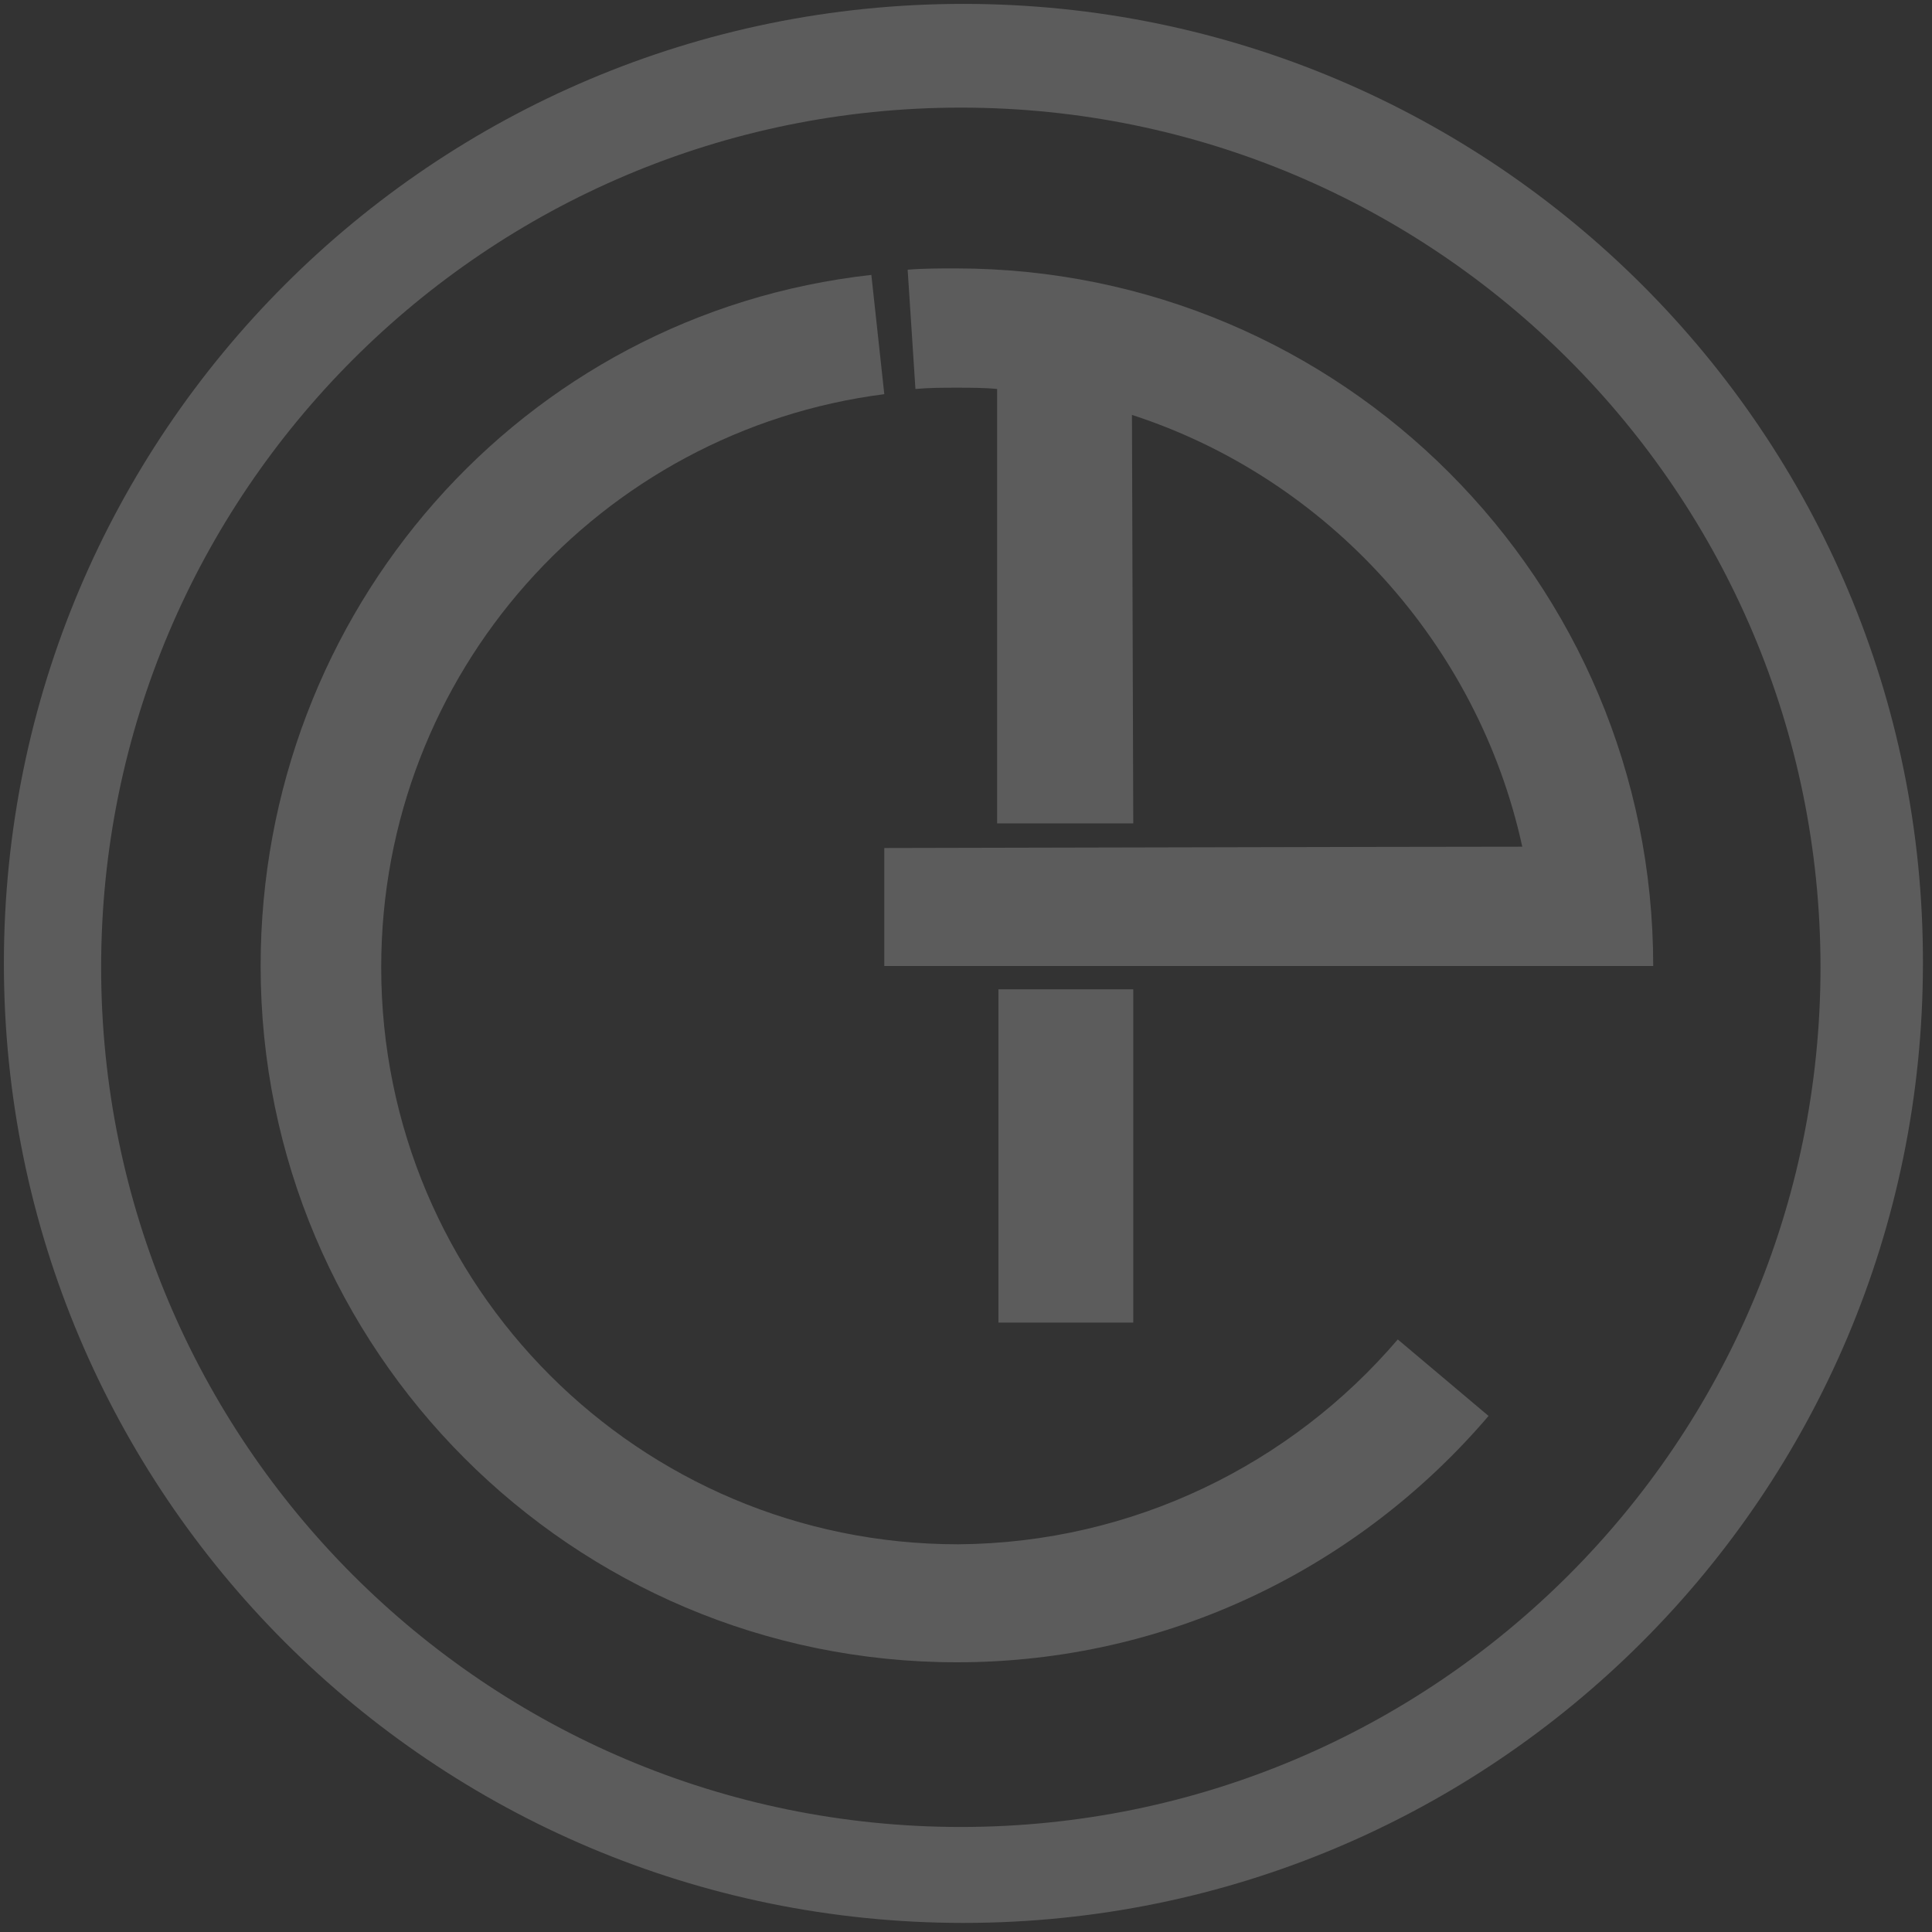 <?xml version="1.0" encoding="UTF-8" standalone="no"?>
<svg width="80px" height="80px" viewBox="0 0 80 80" version="1.1" xmlns="http://www.w3.org/2000/svg" xmlns:xlink="http://www.w3.org/1999/xlink">
    <rect x="0" y="0" width="80" height="80" fill="#333333" stroke="none"/>
    <!-- Generator: Sketch 3.8.3 (29802) - http://www.bohemiancoding.com/sketch -->
    <title>logotype</title>
    <desc>Created with Sketch.</desc>
    <defs></defs>
    <g id="Symbols" stroke="none" stroke-width="1" fill="none" fill-rule="evenodd" fill-opacity="0.2">
        <g id="footer-global" transform="translate(-472, -745)" fill="#FFFFFF">
            <g id="Contact">
                <g id="logotype" transform="translate(472, 745)">
                    <g id="logo">
                        <rect id="Rectangle-path" x="41.342" y="40.966" width="5.584" height="13.799"></rect>
                        <path d="M57.879,55.463 L61.638,58.631 C56.322,64.859 48.43,68.832 39.624,68.832 C23.678,68.832 10.792,55.893 10.792,40 C10.792,25.342 21.584,12.993 36.081,11.383 L36.617,16.322 C24.859,17.826 15.785,27.866 15.785,40.054 C15.785,53.262 26.47,63.946 39.678,63.946 C46.926,63.893 53.477,60.617 57.879,55.463 L57.879,55.463 Z" id="Shape"></path>
                        <path d="M39.893,0.161 C17.933,0.161 0.161,17.933 0.161,39.893 C0.161,61.852 17.933,79.624 39.893,79.624 C61.852,79.624 79.624,61.852 79.624,39.893 C79.678,17.987 61.852,0.161 39.893,0.161 L39.893,0.161 Z M39.785,75.651 C20.134,75.651 4.188,59.705 4.188,40.054 C4.188,20.403 20.134,4.456 39.785,4.456 C59.436,4.456 75.383,20.403 75.383,40.054 C75.383,59.705 59.436,75.651 39.785,75.651 L39.785,75.651 Z" id="Shape"></path>
                        <path d="M68.456,40 L36.617,40 L36.617,35.114 C38.819,35.114 58.201,35.06 63.034,35.06 C61.208,26.685 54.98,19.812 46.872,17.181 L46.926,34.094 L41.289,34.094 L41.289,16.107 C40.752,16.054 40.161,16.054 39.624,16.054 C39.034,16.054 38.497,16.054 37.906,16.107 L37.584,11.168 C38.228,11.114 38.926,11.114 39.57,11.114 C55.57,11.114 68.456,24.054 68.456,40 L68.456,40 Z" id="Shape"></path>
                    </g>
                </g>
            </g>
        </g>
    </g>
</svg>